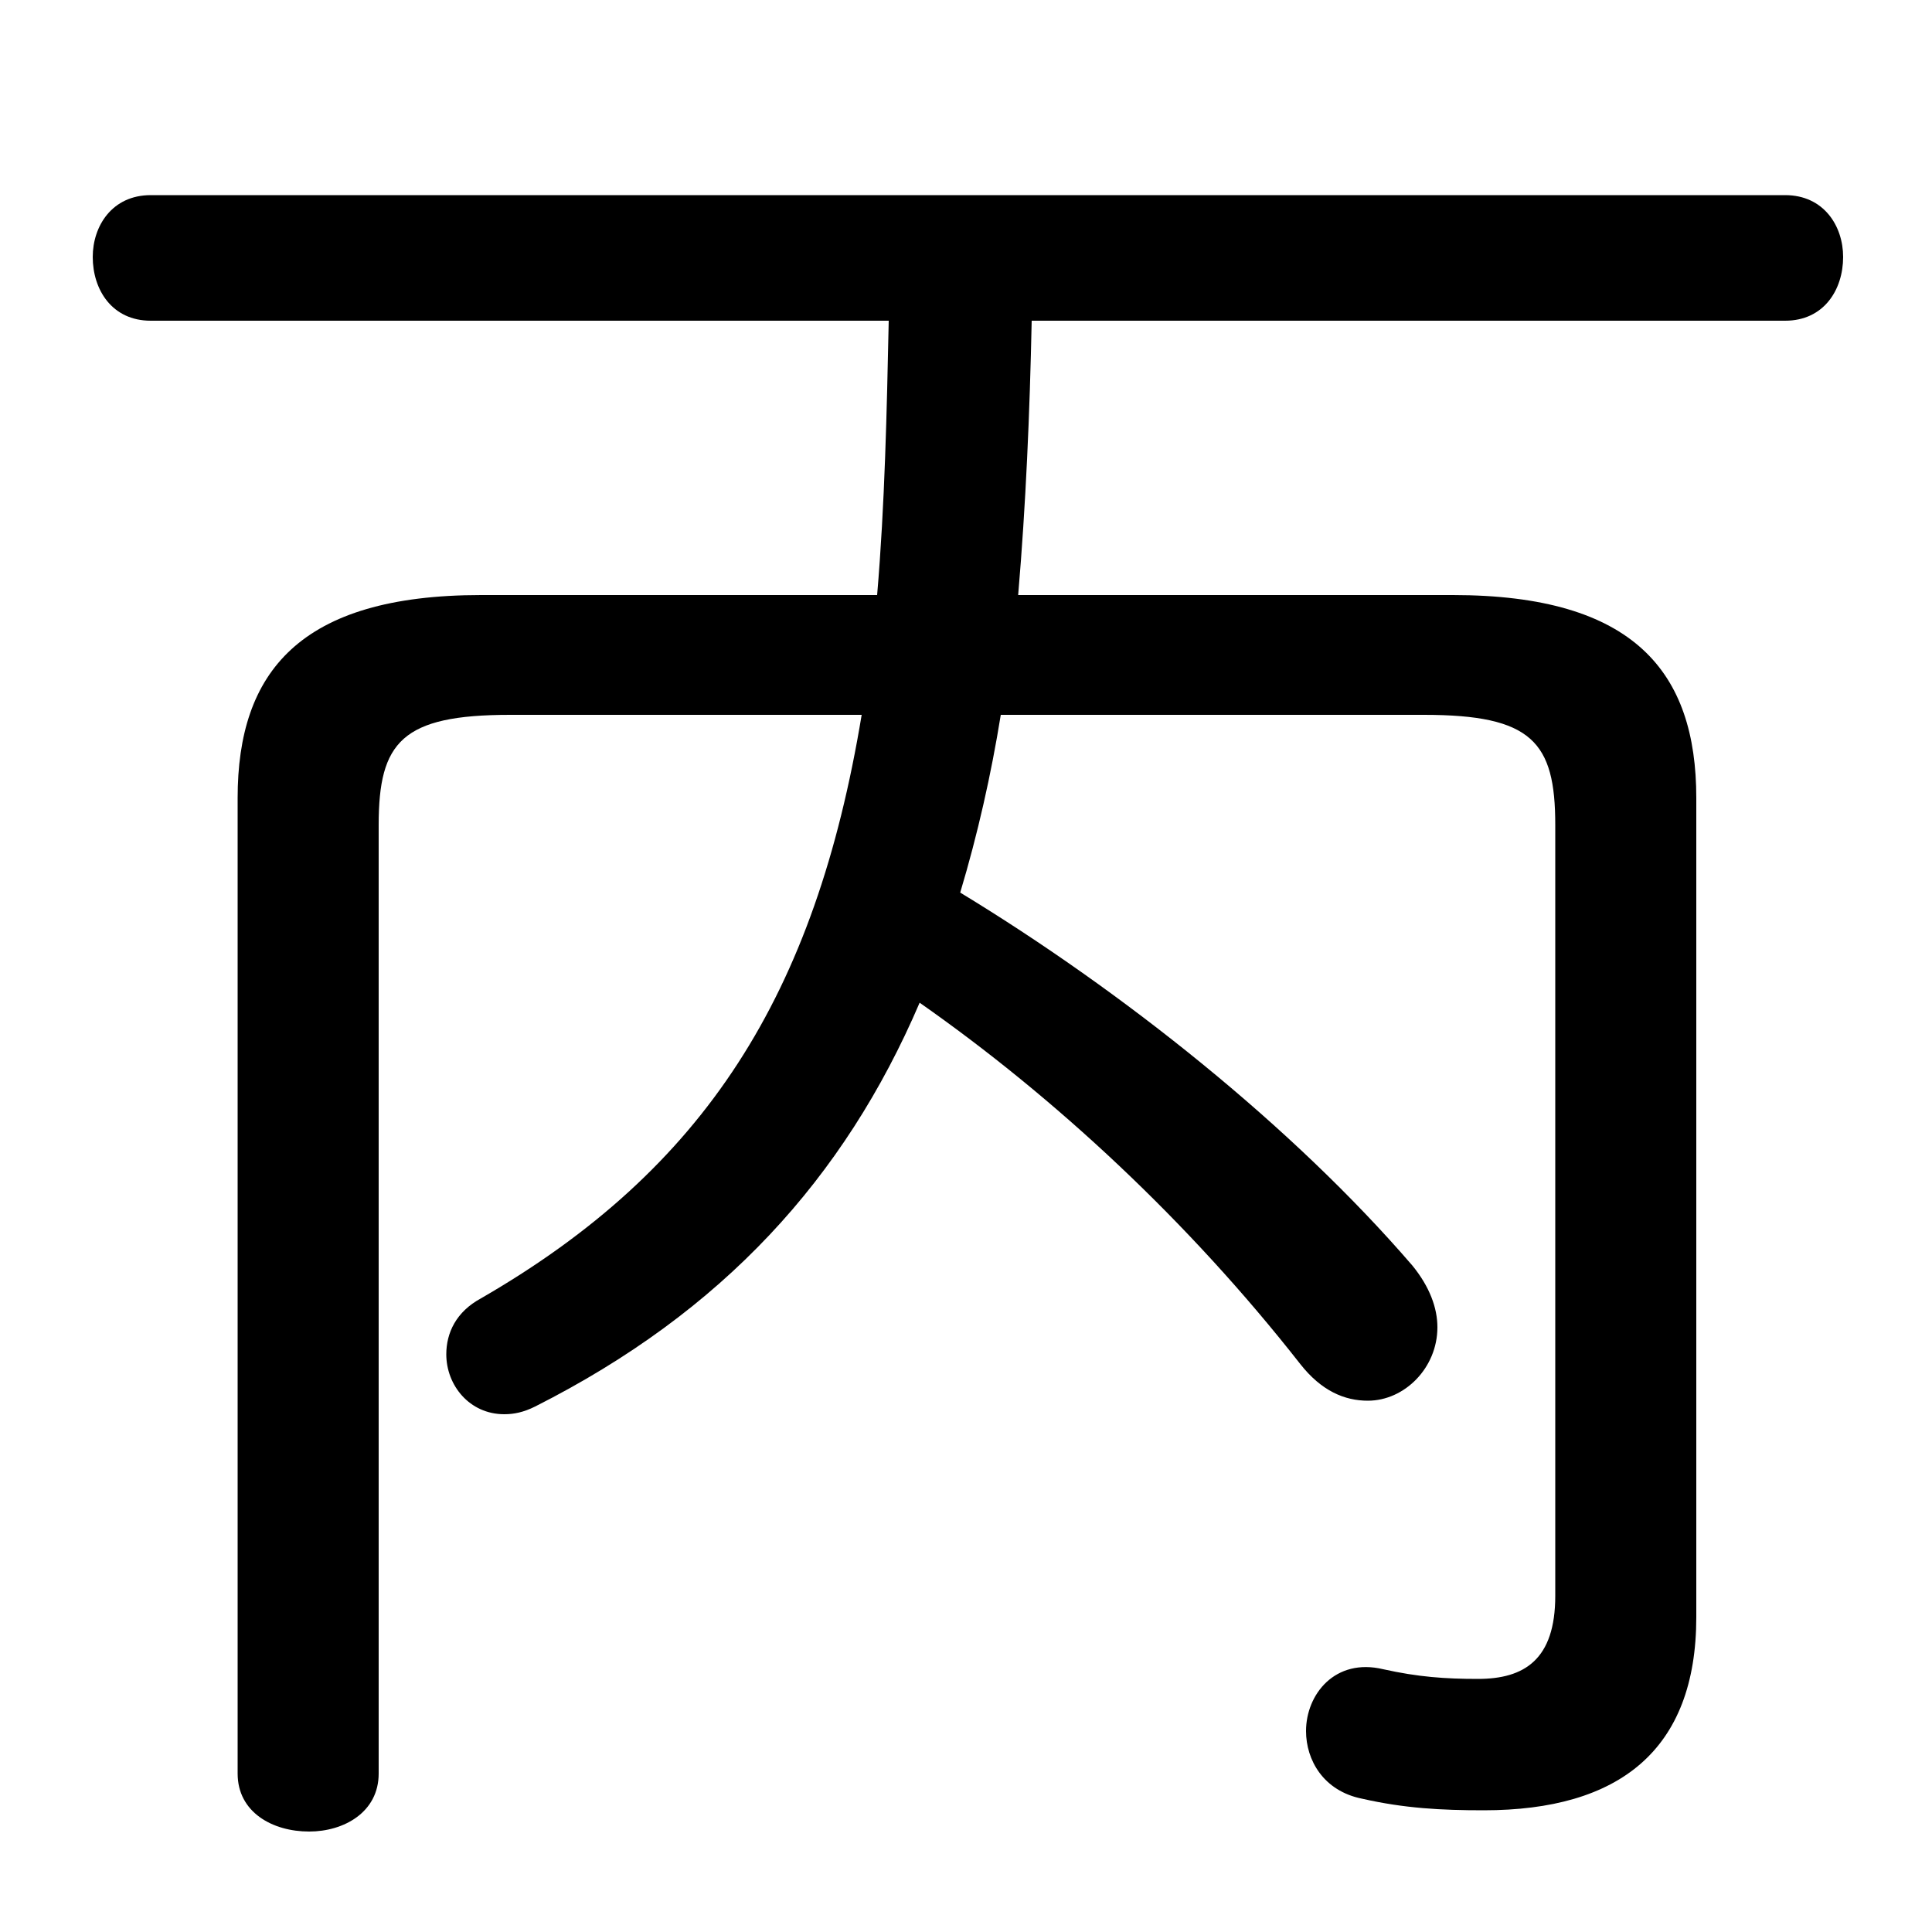 <svg xmlns="http://www.w3.org/2000/svg" viewBox="0 -44.0 50.0 50.0">
    <rect x="0" y="-44.0" width="50.0" height="50.0" fill="#808080" stroke="none"/>
    <g transform="scale(1, -1)">
        <!-- ボディの枠 -->
        <rect x="0" y="-6.0" width="50.0" height="50.0"
            stroke="white" fill="white"/>
        <!-- グリフ座標系の原点 -->
        <circle cx="0" cy="0" r="5" fill="white"/>
        <!-- グリフのアウトライン -->
        <g style="fill:black;stroke:#000000;stroke-width:0;stroke-linecap:round;stroke-linejoin:round;">
        <path d="M 36.85 25.5 C 39.65 25.5 40.25 24.8 40.25 22.65 L 40.25 2.7 C 40.25 1.05 39.45 0.55 38.25 0.55 C 37.4 0.55 36.7 0.6 35.8 0.8 C 34.55 1.1 33.8 0.15 33.8 -0.8 C 33.8 -1.55 34.25 -2.35 35.25 -2.55 C 36.35 -2.8 37.3 -2.85 38.4 -2.85 C 41.9 -2.85 43.9 -1.3 43.9 2.15 L 43.9 23.35 C 43.9 26.6 42.3 28.6 37.6 28.6 L 26.35 28.6 C 26.55 30.95 26.65 33.3 26.7 35.7 L 46.2 35.7 C 47.2 35.7 47.7 36.5 47.7 37.35 C 47.7 38.15 47.2 38.95 46.2 38.95 L 3.9 38.95 C 2.9 38.95 2.4 38.15 2.4 37.35 C 2.4 36.5 2.9 35.7 3.9 35.7 L 23.0 35.7 C 22.95 33.35 22.9 30.95 22.7 28.6 L 12.45 28.6 C 7.75 28.6 6.15 26.6 6.15 23.35 L 6.15 -1.9 C 6.15 -2.9 7.05 -3.4 8.0 -3.4 C 8.9 -3.4 9.8 -2.9 9.8 -1.9 L 9.8 22.65 C 9.8 24.8 10.4 25.5 13.2 25.5 L 22.3 25.5 C 21.1 18.25 18.25 13.75 12.45 10.4 C 11.8 10.05 11.55 9.5 11.55 8.95 C 11.55 8.15 12.15 7.4 13.05 7.4 C 13.3 7.4 13.55 7.45 13.85 7.6 C 18.7 10.05 21.85 13.5 23.8 18.05 C 27.3 15.6 30.75 12.4 33.65 8.7 C 34.2 8.0 34.8 7.75 35.4 7.75 C 36.35 7.75 37.2 8.6 37.2 9.65 C 37.2 10.15 37.0 10.7 36.55 11.25 C 33.45 14.85 29.05 18.35 24.85 20.9 C 25.3 22.4 25.65 23.95 25.9 25.5 Z"/>
    </g>
    </g>
</svg>
